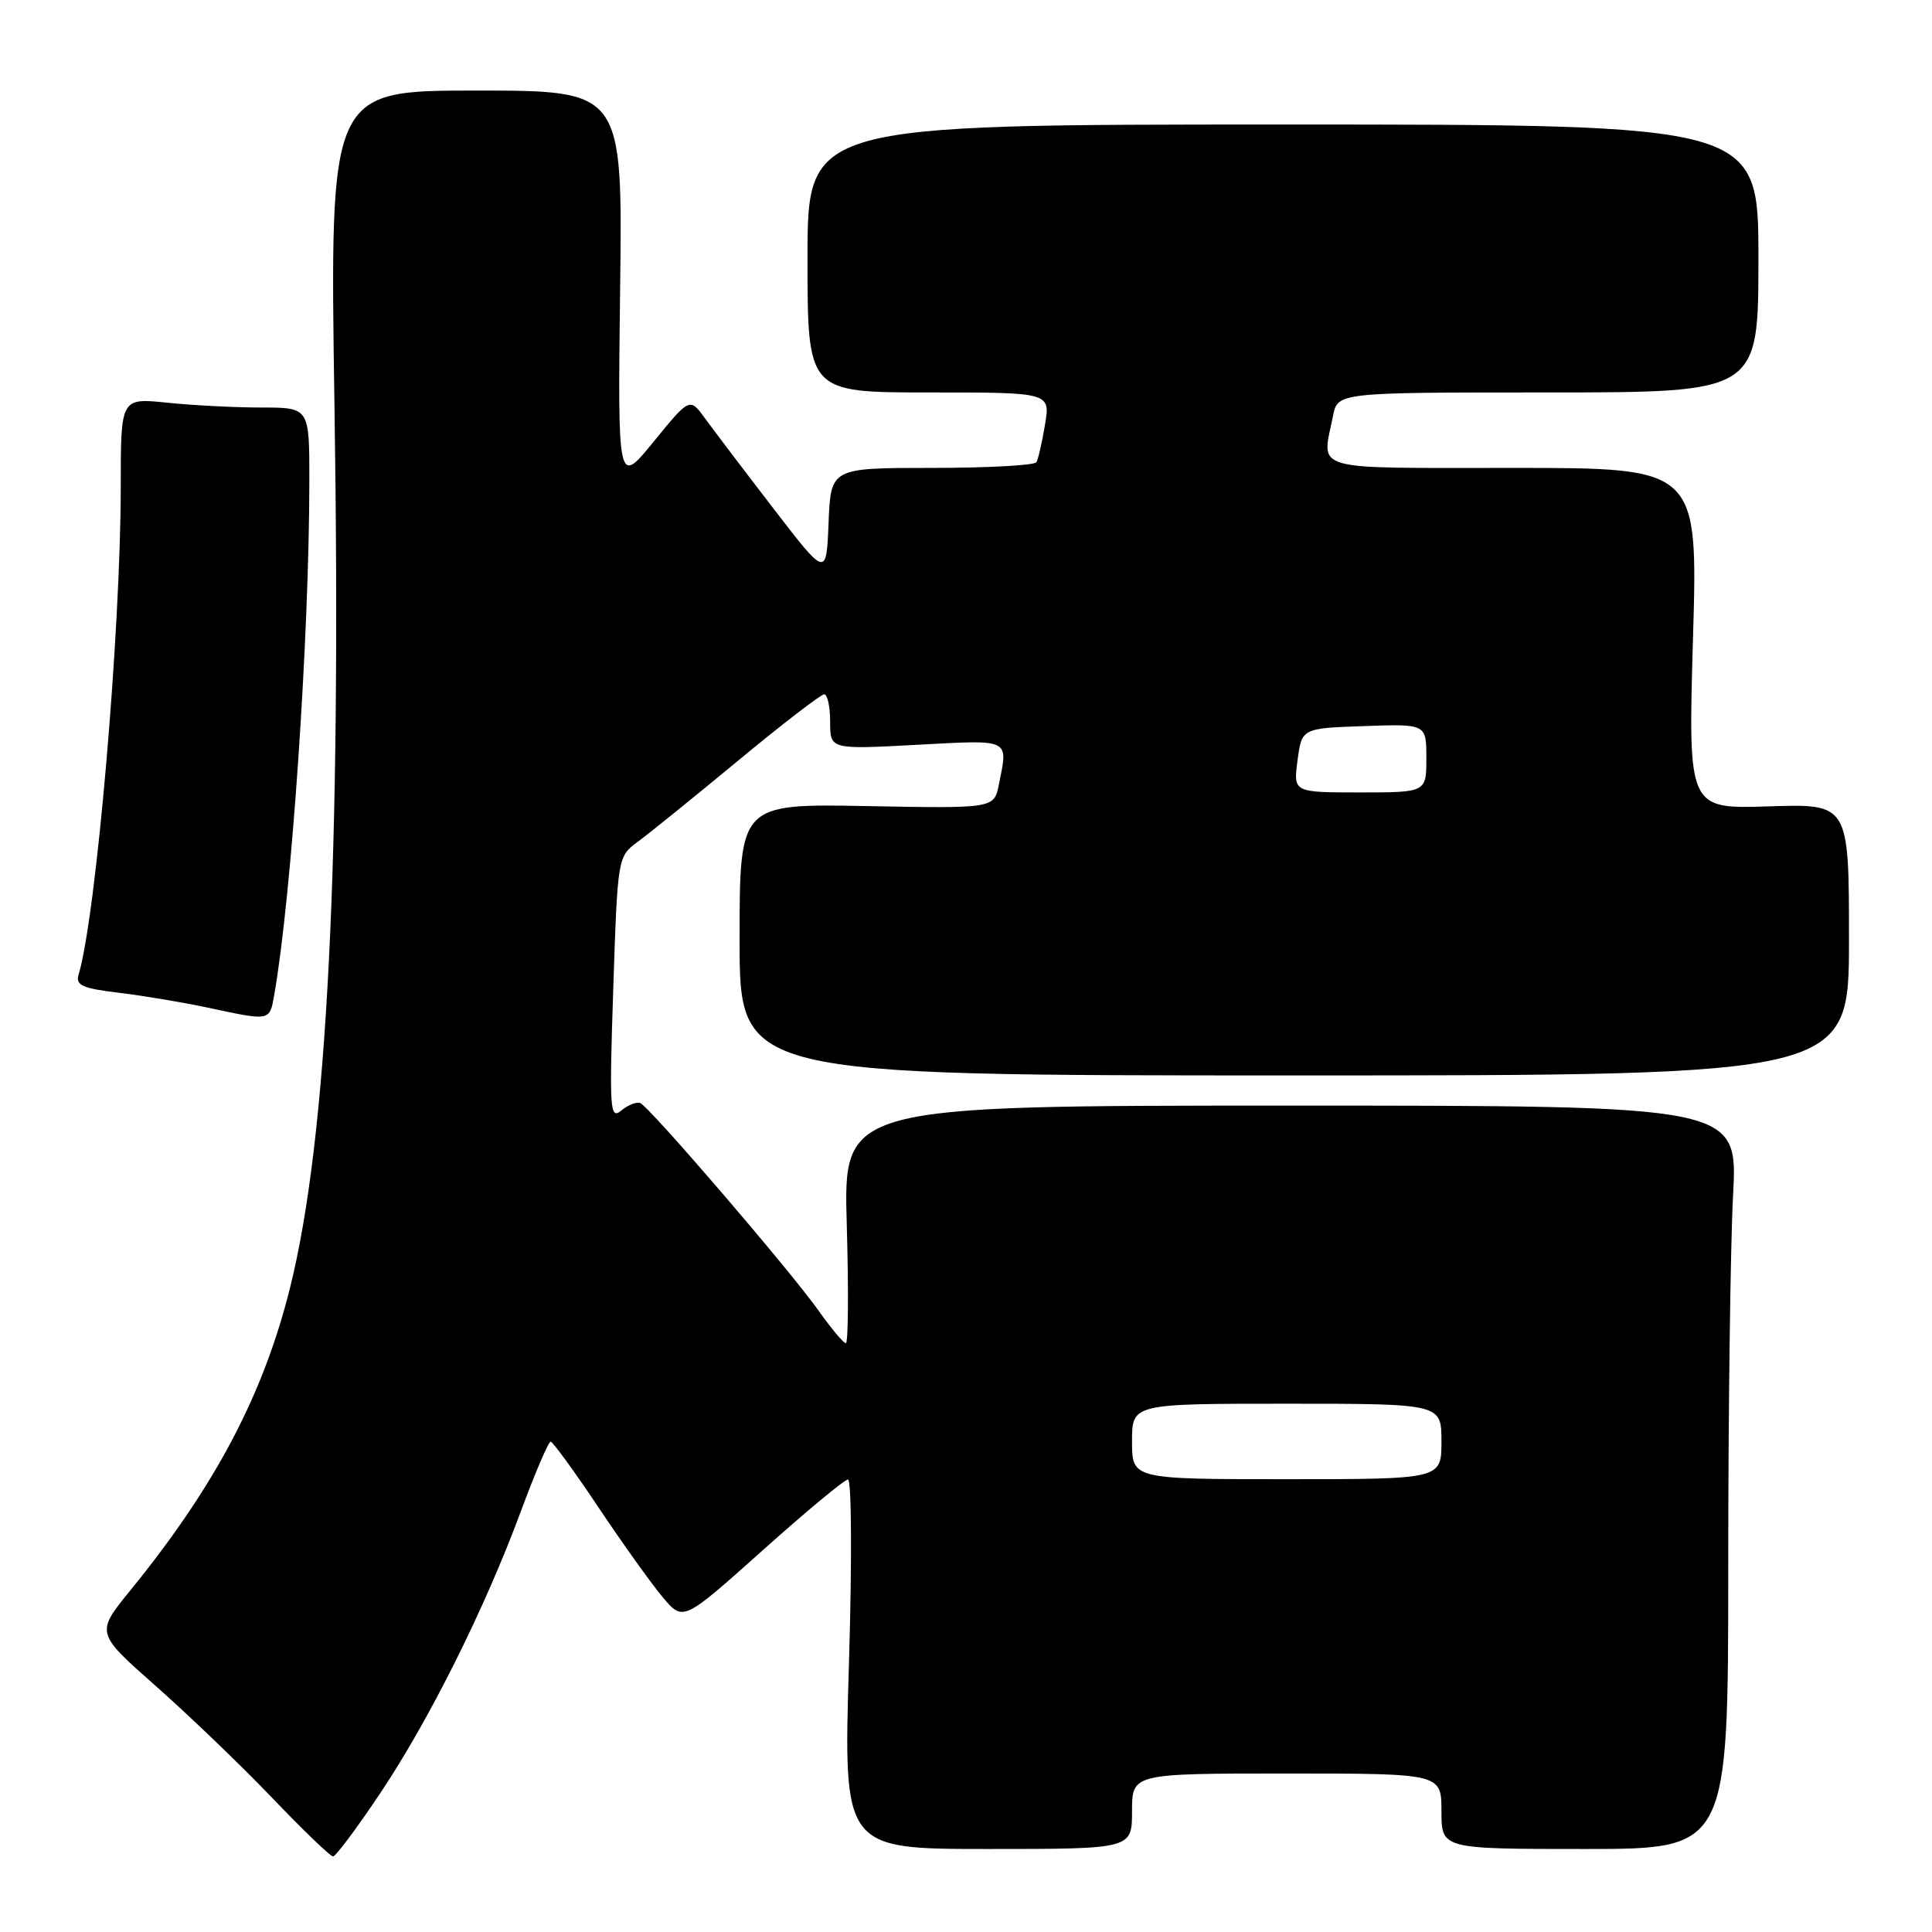 <?xml version="1.0" encoding="UTF-8" standalone="no"?>
<!DOCTYPE svg PUBLIC "-//W3C//DTD SVG 1.1//EN" "http://www.w3.org/Graphics/SVG/1.1/DTD/svg11.dtd" >
<svg xmlns="http://www.w3.org/2000/svg" xmlns:xlink="http://www.w3.org/1999/xlink" version="1.1" viewBox="0 0 256 256">
 <g >
 <path fill="currentColor"
d=" M 50.29 237.75 C 56.81 228.04 64.23 213.19 69.02 200.25 C 70.90 195.16 72.68 191.01 72.97 191.03 C 73.26 191.05 76.12 194.98 79.33 199.78 C 82.54 204.58 86.37 209.93 87.84 211.67 C 90.52 214.85 90.52 214.85 101.01 205.47 C 106.78 200.30 111.89 196.06 112.36 196.04 C 112.84 196.02 112.90 206.87 112.49 220.50 C 111.75 245.00 111.75 245.00 130.88 245.00 C 150.00 245.00 150.00 245.00 150.00 240.00 C 150.00 235.00 150.00 235.00 170.50 235.00 C 191.00 235.00 191.00 235.00 191.00 240.00 C 191.00 245.00 191.00 245.00 210.00 245.00 C 229.00 245.00 229.00 245.00 229.00 207.66 C 229.00 187.12 229.29 164.96 229.64 158.41 C 230.28 146.50 230.28 146.50 171.02 146.50 C 111.75 146.50 111.75 146.50 112.20 162.25 C 112.45 170.91 112.40 177.99 112.08 177.98 C 111.76 177.97 110.16 176.05 108.51 173.73 C 104.75 168.40 86.04 146.62 84.83 146.16 C 84.34 145.97 83.20 146.42 82.31 147.16 C 80.81 148.39 80.73 147.08 81.26 131.00 C 81.84 113.50 81.84 113.50 84.56 111.50 C 86.06 110.40 92.04 105.56 97.85 100.75 C 103.66 95.94 108.78 92.00 109.21 92.00 C 109.64 92.00 110.00 93.64 110.00 95.65 C 110.00 99.31 110.00 99.31 121.50 98.69 C 134.03 98.02 133.59 97.80 132.36 103.94 C 131.72 107.13 131.72 107.13 114.86 106.81 C 98.00 106.50 98.00 106.50 98.00 124.50 C 98.00 142.50 98.00 142.50 171.50 142.50 C 245.00 142.50 245.00 142.50 245.00 124.50 C 245.00 106.50 245.00 106.50 234.34 106.85 C 223.68 107.19 223.68 107.19 224.33 84.60 C 224.99 62.00 224.99 62.00 200.50 62.00 C 173.22 62.00 175.14 62.55 176.63 55.12 C 177.25 52.00 177.25 52.00 205.12 52.00 C 233.00 52.00 233.00 52.00 233.00 34.25 C 233.00 16.50 233.00 16.50 170.00 16.50 C 107.00 16.50 107.00 16.50 107.00 34.25 C 107.00 52.00 107.00 52.00 123.09 52.00 C 139.18 52.00 139.18 52.00 138.47 56.25 C 138.09 58.59 137.57 60.84 137.33 61.25 C 137.08 61.66 130.85 62.00 123.48 62.00 C 110.09 62.00 110.09 62.00 109.79 69.25 C 109.50 76.50 109.50 76.50 102.50 67.40 C 98.65 62.40 94.58 57.03 93.45 55.48 C 91.40 52.65 91.40 52.65 86.62 58.51 C 81.85 64.37 81.85 64.37 82.17 38.18 C 82.50 12.00 82.50 12.00 63.09 12.00 C 43.68 12.00 43.68 12.00 44.32 53.75 C 45.24 114.06 43.38 150.86 38.41 170.73 C 34.87 184.87 28.48 196.97 17.27 210.73 C 12.68 216.37 12.68 216.37 20.59 223.36 C 24.94 227.20 31.88 233.86 36.00 238.16 C 40.12 242.47 43.78 245.99 44.13 245.99 C 44.47 246.00 47.25 242.29 50.29 237.75 Z  M 36.35 131.75 C 38.64 118.68 40.98 84.38 40.99 63.75 C 41.00 54.00 41.00 54.00 34.65 54.00 C 31.15 54.00 25.53 53.71 22.15 53.36 C 16.00 52.72 16.00 52.72 16.00 64.42 C 16.00 83.66 12.75 121.37 10.41 129.17 C 10.00 130.55 10.93 130.97 15.71 131.54 C 18.89 131.92 24.20 132.81 27.50 133.51 C 35.90 135.31 35.72 135.35 36.35 131.75 Z  M 150.00 191.00 C 150.00 186.00 150.00 186.00 170.50 186.00 C 191.00 186.00 191.00 186.00 191.00 191.00 C 191.00 196.00 191.00 196.00 170.50 196.00 C 150.00 196.00 150.00 196.00 150.00 191.00 Z  M 171.93 100.75 C 172.50 96.50 172.50 96.50 180.75 96.21 C 189.00 95.92 189.00 95.92 189.00 100.46 C 189.00 105.00 189.00 105.00 180.18 105.00 C 171.37 105.00 171.37 105.00 171.93 100.75 Z "/>
</g>
</svg>